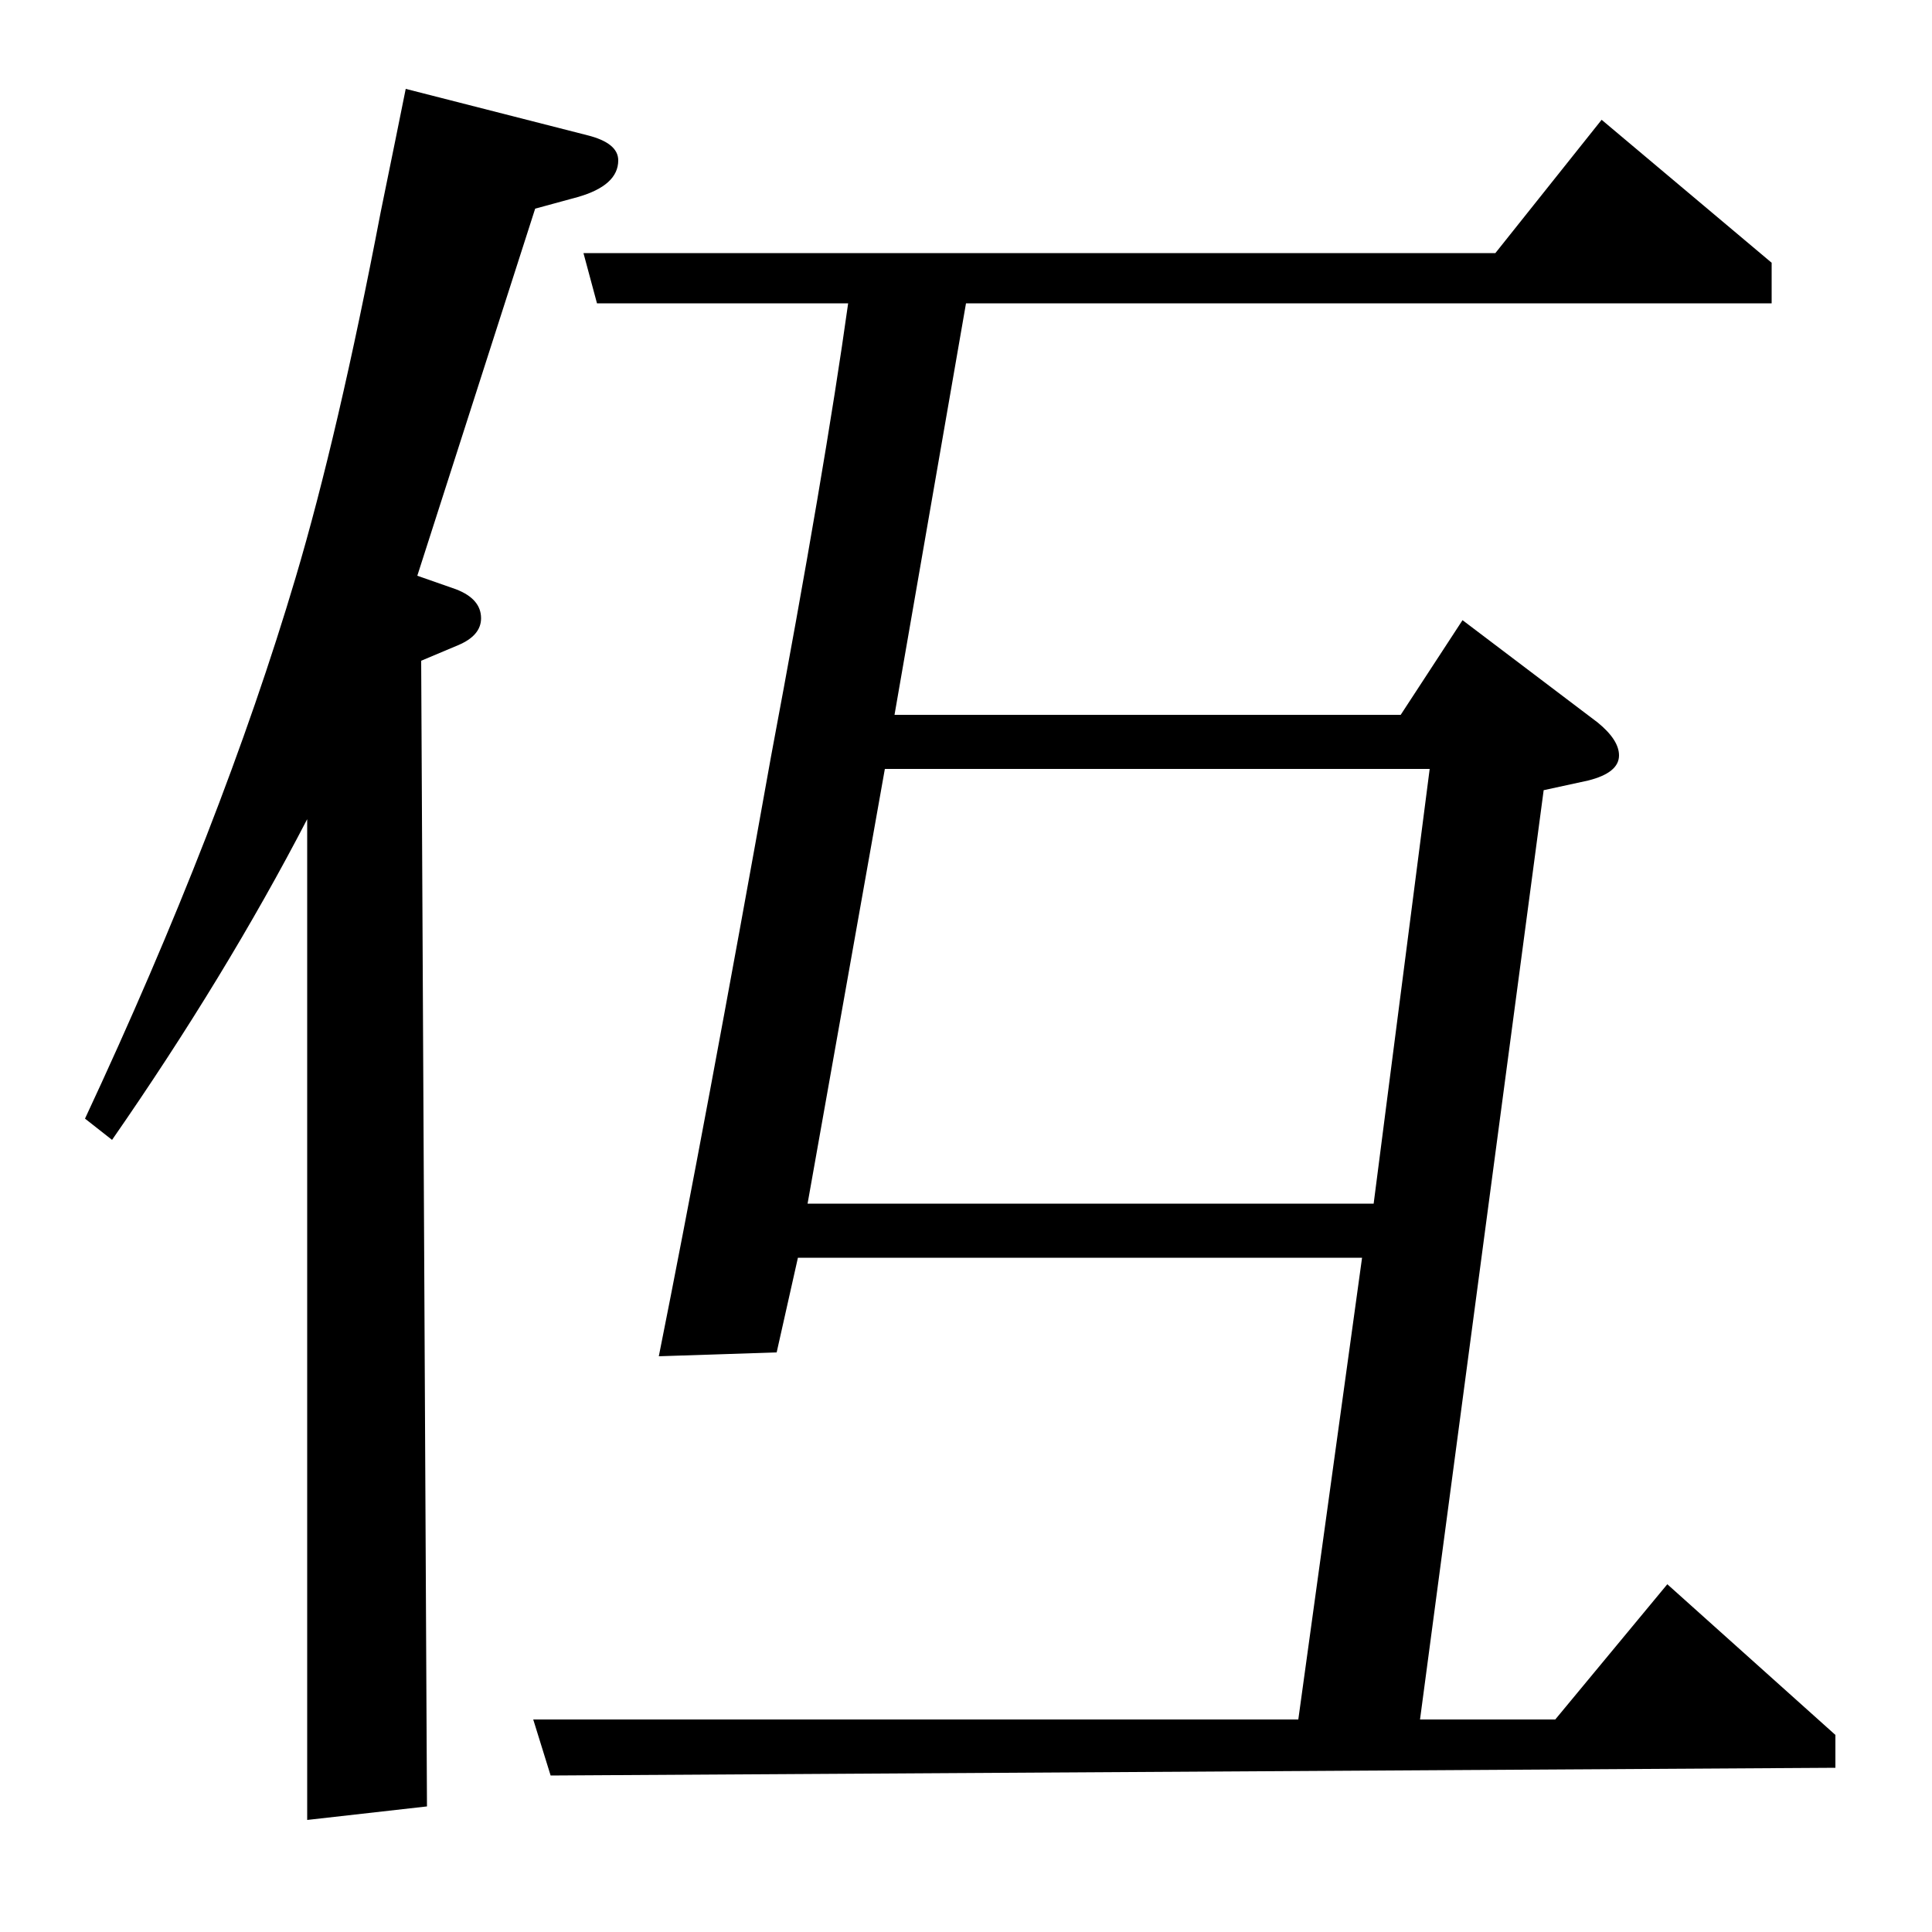 <?xml version="1.0" standalone="no"?>
<!DOCTYPE svg PUBLIC "-//W3C//DTD SVG 1.1//EN" "http://www.w3.org/Graphics/SVG/1.1/DTD/svg11.dtd" >
<svg xmlns="http://www.w3.org/2000/svg" xmlns:xlink="http://www.w3.org/1999/xlink" version="1.1" viewBox="0 -120 1000 1000">
  <g transform="matrix(1 0 0 -1 0 880)">
   <path fill="currentColor"
d="M44 421q71 152 109 280q22 74 44 189q9 44 13 64l94 -24q16 -4 16 -13q0 -13 -21 -19l-22 -6l-61 -190l20 -7q13 -5 13 -15q0 -9 -12 -14l-19 -8l3 -593l-62 -7v518q-42 -81 -101 -166zM285 81l-9 29h396l33 239h-292l-11 -49l-61 -2q24 120 58 310q28 149 40 235h-130
l-7 26h472l55 69l88 -74v-21h-417l-37 -213h262l32 49l70 -53q11 -9 11 -17q0 -9 -16 -13l-23 -5l-64 -481h70l58 70l87 -78v-17zM418 377h293l29 225h-282z" />
  </g>

</svg>
